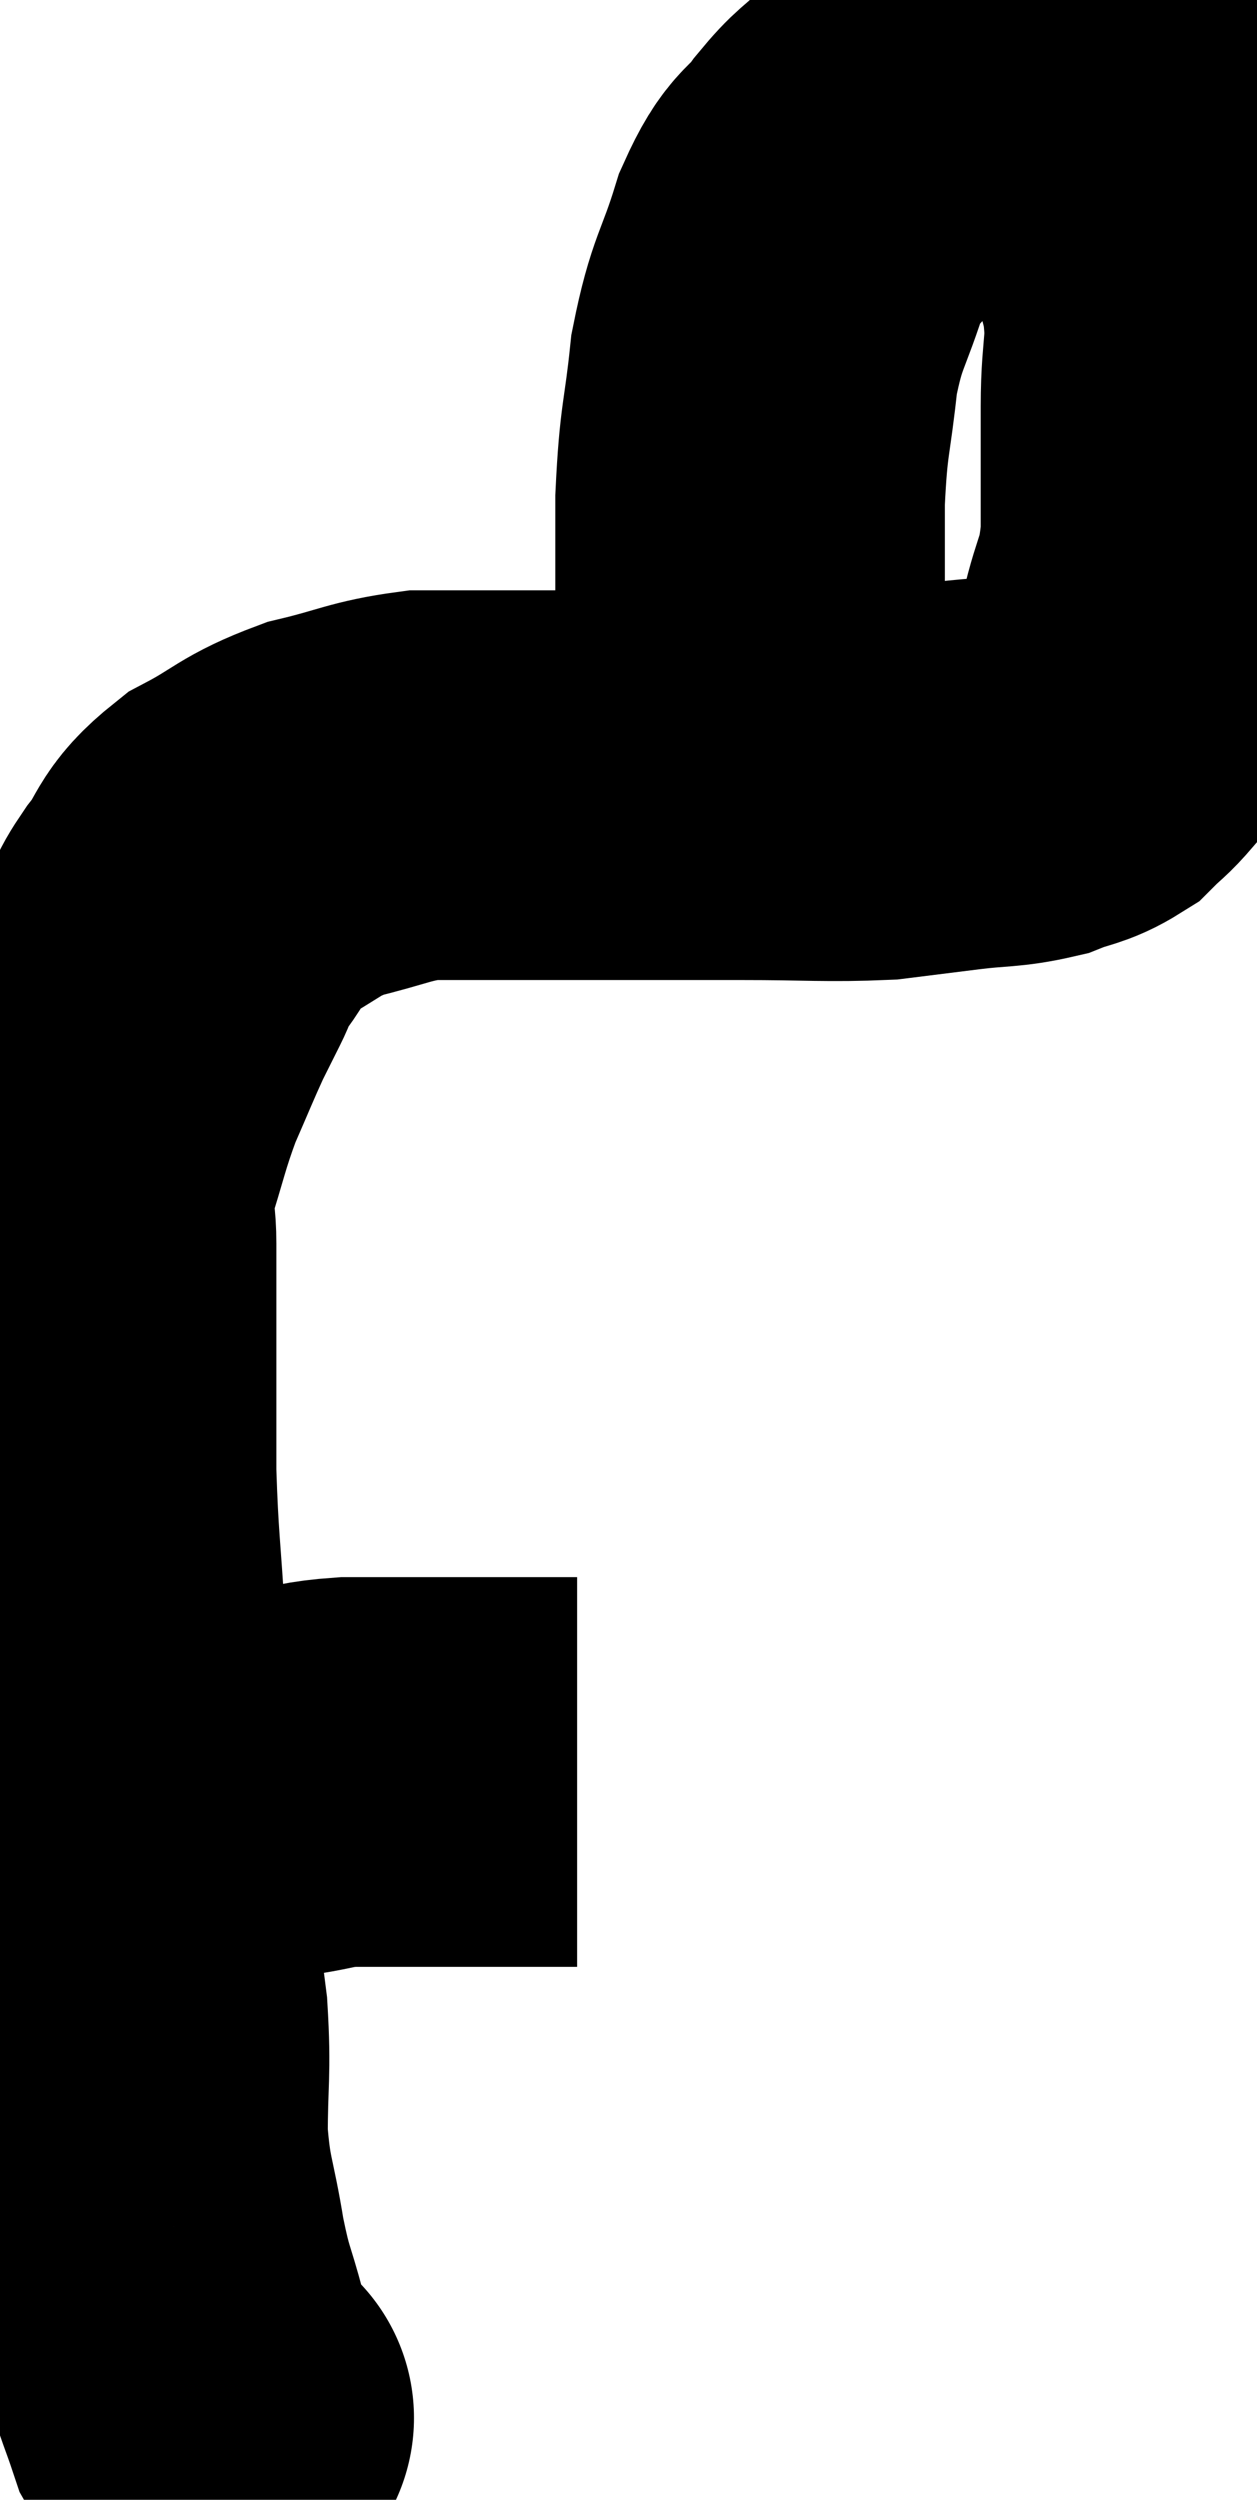 <svg xmlns="http://www.w3.org/2000/svg" viewBox="12.813 13.867 16.133 32.07" width="16.133" height="32.07"><path d="M 14.16 37.08 C 14.46 36.99, 14.37 36.96, 14.76 36.9 C 15.24 36.87, 15.285 36.885, 15.72 36.84 C 16.11 36.78, 16.11 36.78, 16.5 36.72 C 16.89 36.66, 16.86 36.63, 17.28 36.6 C 17.73 36.6, 17.835 36.6, 18.18 36.6 C 18.42 36.6, 18.42 36.6, 18.66 36.6 C 18.9 36.6, 18.87 36.6, 19.14 36.6 C 19.44 36.6, 19.545 36.6, 19.74 36.6 C 19.83 36.6, 19.845 36.6, 19.92 36.6 C 19.98 36.6, 19.965 36.6, 20.04 36.6 L 20.22 36.6" fill="none" stroke="black" stroke-width="5"></path><path d="M 15.6 44.88 C 15.6 44.88, 15.66 44.895, 15.6 44.88 C 15.48 44.85, 15.495 45.06, 15.36 44.82 C 15.21 44.37, 15.21 44.43, 15.06 43.92 C 14.91 43.35, 14.895 43.44, 14.76 42.78 C 14.64 42.03, 14.58 42.045, 14.52 41.28 C 14.52 40.5, 14.565 40.47, 14.52 39.72 C 14.43 39, 14.43 39.06, 14.34 38.28 C 14.25 37.44, 14.25 37.47, 14.16 36.6 C 14.07 35.7, 14.055 35.76, 13.98 34.8 C 13.92 33.78, 13.89 33.705, 13.86 32.76 C 13.86 31.89, 13.86 31.755, 13.86 31.02 C 13.86 30.42, 13.86 30.345, 13.86 29.82 C 13.86 29.37, 13.755 29.475, 13.86 28.92 C 14.07 28.26, 14.07 28.17, 14.28 27.6 C 14.49 27.12, 14.535 27, 14.7 26.64 C 14.82 26.4, 14.82 26.4, 14.94 26.16 C 15.06 25.92, 14.955 26.01, 15.18 25.68 C 15.51 25.26, 15.39 25.2, 15.84 24.84 C 16.41 24.54, 16.38 24.465, 16.98 24.24 C 17.61 24.09, 17.685 24.015, 18.24 23.94 C 18.72 23.94, 18.6 23.94, 19.2 23.94 C 19.92 23.94, 19.86 23.94, 20.64 23.94 C 21.48 23.94, 21.45 23.94, 22.32 23.94 C 23.22 23.94, 23.43 23.97, 24.12 23.94 C 24.6 23.88, 24.6 23.88, 25.08 23.82 C 25.56 23.76, 25.65 23.79, 26.04 23.7 C 26.34 23.58, 26.4 23.61, 26.64 23.46 C 26.82 23.28, 26.82 23.31, 27 23.1 C 27.18 22.86, 27.21 22.875, 27.36 22.62 C 27.48 22.35, 27.465 22.545, 27.6 22.08 C 27.75 21.42, 27.825 21.51, 27.9 20.76 C 27.9 19.92, 27.9 19.875, 27.9 19.08 C 27.9 18.33, 28.005 18.345, 27.9 17.58 C 27.69 16.8, 27.69 16.575, 27.48 16.02 C 27.27 15.69, 27.21 15.57, 27.06 15.36 C 26.97 15.27, 27.075 15.285, 26.88 15.18 C 26.58 15.06, 26.595 15, 26.28 14.94 C 25.95 14.94, 25.86 14.94, 25.62 14.94 C 25.47 14.94, 25.665 14.775, 25.32 14.94 C 24.78 15.27, 24.645 15.3, 24.24 15.6 C 23.97 15.87, 23.985 15.795, 23.7 16.14 C 23.4 16.56, 23.37 16.38, 23.1 16.98 C 22.86 17.76, 22.785 17.715, 22.62 18.54 C 22.53 19.41, 22.485 19.335, 22.44 20.28 C 22.44 21.3, 22.44 21.54, 22.44 22.32 C 22.44 22.86, 22.425 23.085, 22.44 23.4 C 22.47 23.49, 22.455 23.505, 22.5 23.58 C 22.56 23.64, 22.59 23.67, 22.62 23.7 L 22.62 23.7" fill="none" stroke="black" stroke-width="5"></path></svg>